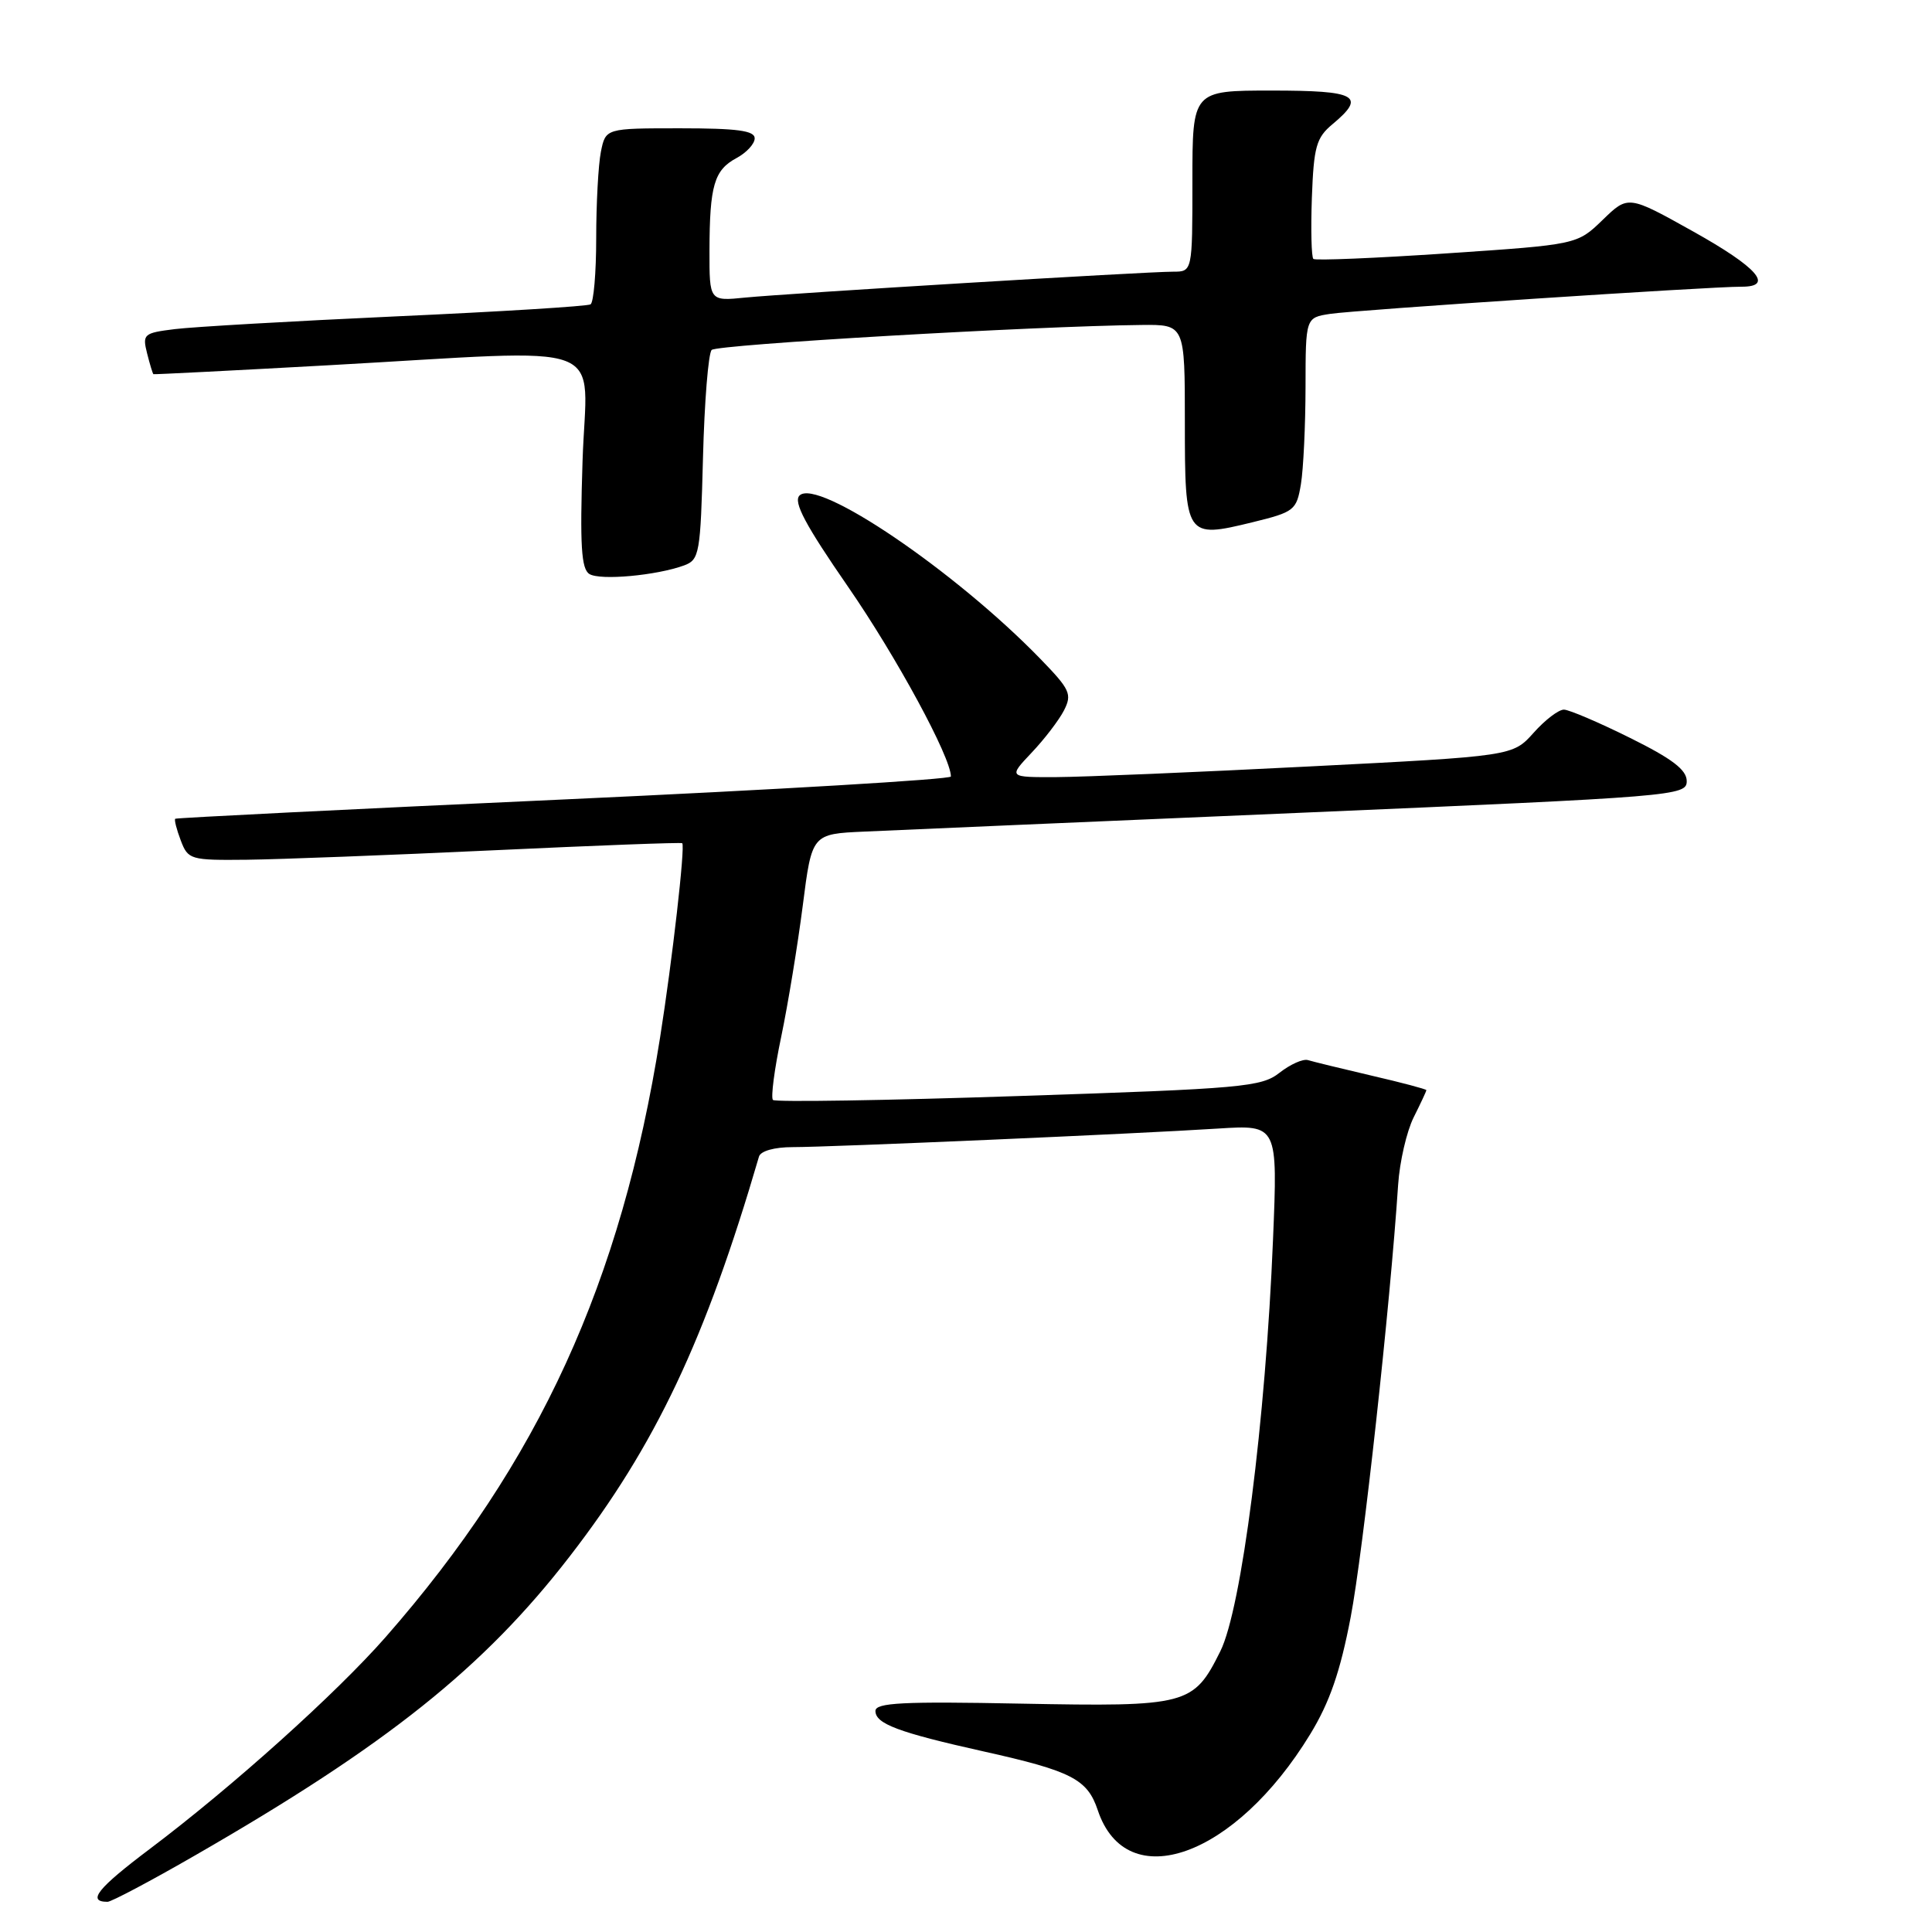 <?xml version="1.0" encoding="UTF-8" standalone="no"?>
<!DOCTYPE svg PUBLIC "-//W3C//DTD SVG 1.1//EN" "http://www.w3.org/Graphics/SVG/1.1/DTD/svg11.dtd" >
<svg xmlns="http://www.w3.org/2000/svg" xmlns:xlink="http://www.w3.org/1999/xlink" version="1.1" viewBox="0 0 256 256">
 <g >
 <path fill="currentColor"
d=" M 25.83 245.86 C 51.26 231.23 64.09 220.99 75.49 206.23 C 86.87 191.51 93.47 177.55 100.57 153.25 C 100.79 152.51 102.62 152.00 105.03 152.00 C 110.05 152.00 150.53 150.24 161.40 149.54 C 169.31 149.04 169.31 149.04 168.68 164.27 C 167.70 188.24 164.51 213.16 161.70 218.80 C 158.14 225.96 157.35 226.16 135.25 225.74 C 119.63 225.43 116.00 225.62 116.00 226.71 C 116.00 228.42 119.07 229.56 130.36 232.08 C 141.99 234.67 144.09 235.75 145.46 239.86 C 149.26 251.25 163.67 246.10 173.61 229.79 C 176.18 225.58 177.59 221.52 178.97 214.29 C 180.61 205.73 184.20 173.05 185.26 156.98 C 185.46 153.94 186.39 149.93 187.31 148.07 C 188.24 146.21 189.00 144.59 189.00 144.45 C 189.00 144.32 185.74 143.45 181.75 142.53 C 177.76 141.60 173.97 140.67 173.31 140.47 C 172.66 140.27 170.97 141.03 169.55 142.14 C 167.15 144.03 164.71 144.25 134.96 145.23 C 117.36 145.82 102.72 146.05 102.42 145.75 C 102.12 145.45 102.61 141.67 103.52 137.35 C 104.42 133.03 105.70 125.22 106.37 120.00 C 107.58 110.50 107.58 110.50 114.54 110.19 C 118.37 110.01 144.45 108.89 172.50 107.69 C 222.10 105.56 223.50 105.45 223.50 103.50 C 223.50 102.01 221.59 100.55 216.00 97.78 C 211.88 95.73 207.93 94.05 207.24 94.03 C 206.54 94.01 204.73 95.39 203.21 97.10 C 200.44 100.19 200.44 100.19 173.47 101.56 C 158.64 102.32 143.60 102.95 140.05 102.97 C 133.61 103.00 133.61 103.00 136.68 99.75 C 138.38 97.96 140.31 95.44 140.98 94.14 C 142.08 91.98 141.80 91.37 137.85 87.30 C 126.55 75.66 108.31 63.29 105.94 65.66 C 105.09 66.51 106.72 69.57 112.38 77.76 C 118.77 87.01 126.00 100.34 126.00 102.89 C 126.00 103.27 102.94 104.64 74.75 105.93 C 46.56 107.21 23.37 108.37 23.22 108.49 C 23.07 108.62 23.40 109.91 23.95 111.36 C 24.92 113.91 25.21 114.00 32.73 113.92 C 37.00 113.87 51.68 113.31 65.33 112.67 C 78.99 112.03 90.27 111.60 90.40 111.73 C 90.81 112.14 89.08 127.28 87.46 137.50 C 82.32 169.91 71.41 193.75 51.11 216.91 C 44.57 224.37 30.81 236.74 19.84 245.00 C 12.91 250.22 11.49 252.00 14.25 252.00 C 14.75 252.00 19.97 249.24 25.83 245.86 Z  M 90.65 74.92 C 92.68 74.17 92.82 73.37 93.15 60.64 C 93.34 53.23 93.86 46.81 94.30 46.37 C 95.01 45.65 137.03 43.21 151.25 43.06 C 157.00 43.00 157.00 43.00 157.00 55.95 C 157.00 71.20 157.11 71.36 165.93 69.21 C 171.52 67.84 171.80 67.62 172.38 64.14 C 172.71 62.14 172.98 56.36 172.99 51.30 C 173.00 42.09 173.00 42.09 176.25 41.59 C 179.54 41.08 226.61 37.97 230.75 37.99 C 235.13 38.01 232.89 35.44 224.37 30.68 C 215.74 25.86 215.74 25.86 212.36 29.14 C 208.98 32.41 208.98 32.41 191.74 33.57 C 182.26 34.21 174.29 34.54 174.03 34.31 C 173.77 34.08 173.68 30.43 173.83 26.19 C 174.08 19.44 174.41 18.25 176.56 16.46 C 181.07 12.70 179.81 12.00 168.50 12.00 C 158.00 12.00 158.00 12.00 158.00 24.00 C 158.00 36.00 158.00 36.00 155.43 36.00 C 151.78 36.00 104.45 38.87 98.75 39.43 C 94.00 39.91 94.00 39.91 94.01 33.20 C 94.03 24.58 94.63 22.54 97.58 20.95 C 98.91 20.24 100.00 19.06 100.00 18.33 C 100.00 17.31 97.68 17.00 90.12 17.00 C 80.25 17.00 80.25 17.00 79.62 20.12 C 79.28 21.84 79.00 26.99 79.00 31.57 C 79.00 36.14 78.66 40.08 78.25 40.33 C 77.84 40.58 66.25 41.30 52.50 41.92 C 38.75 42.55 25.55 43.31 23.16 43.61 C 19.04 44.12 18.85 44.28 19.49 46.82 C 19.86 48.29 20.24 49.54 20.33 49.58 C 20.42 49.63 30.85 49.10 43.50 48.40 C 81.80 46.28 77.71 44.74 77.19 61.11 C 76.83 72.29 77.02 75.39 78.10 76.06 C 79.52 76.94 86.99 76.26 90.65 74.92 Z "/>
</g>
</svg>